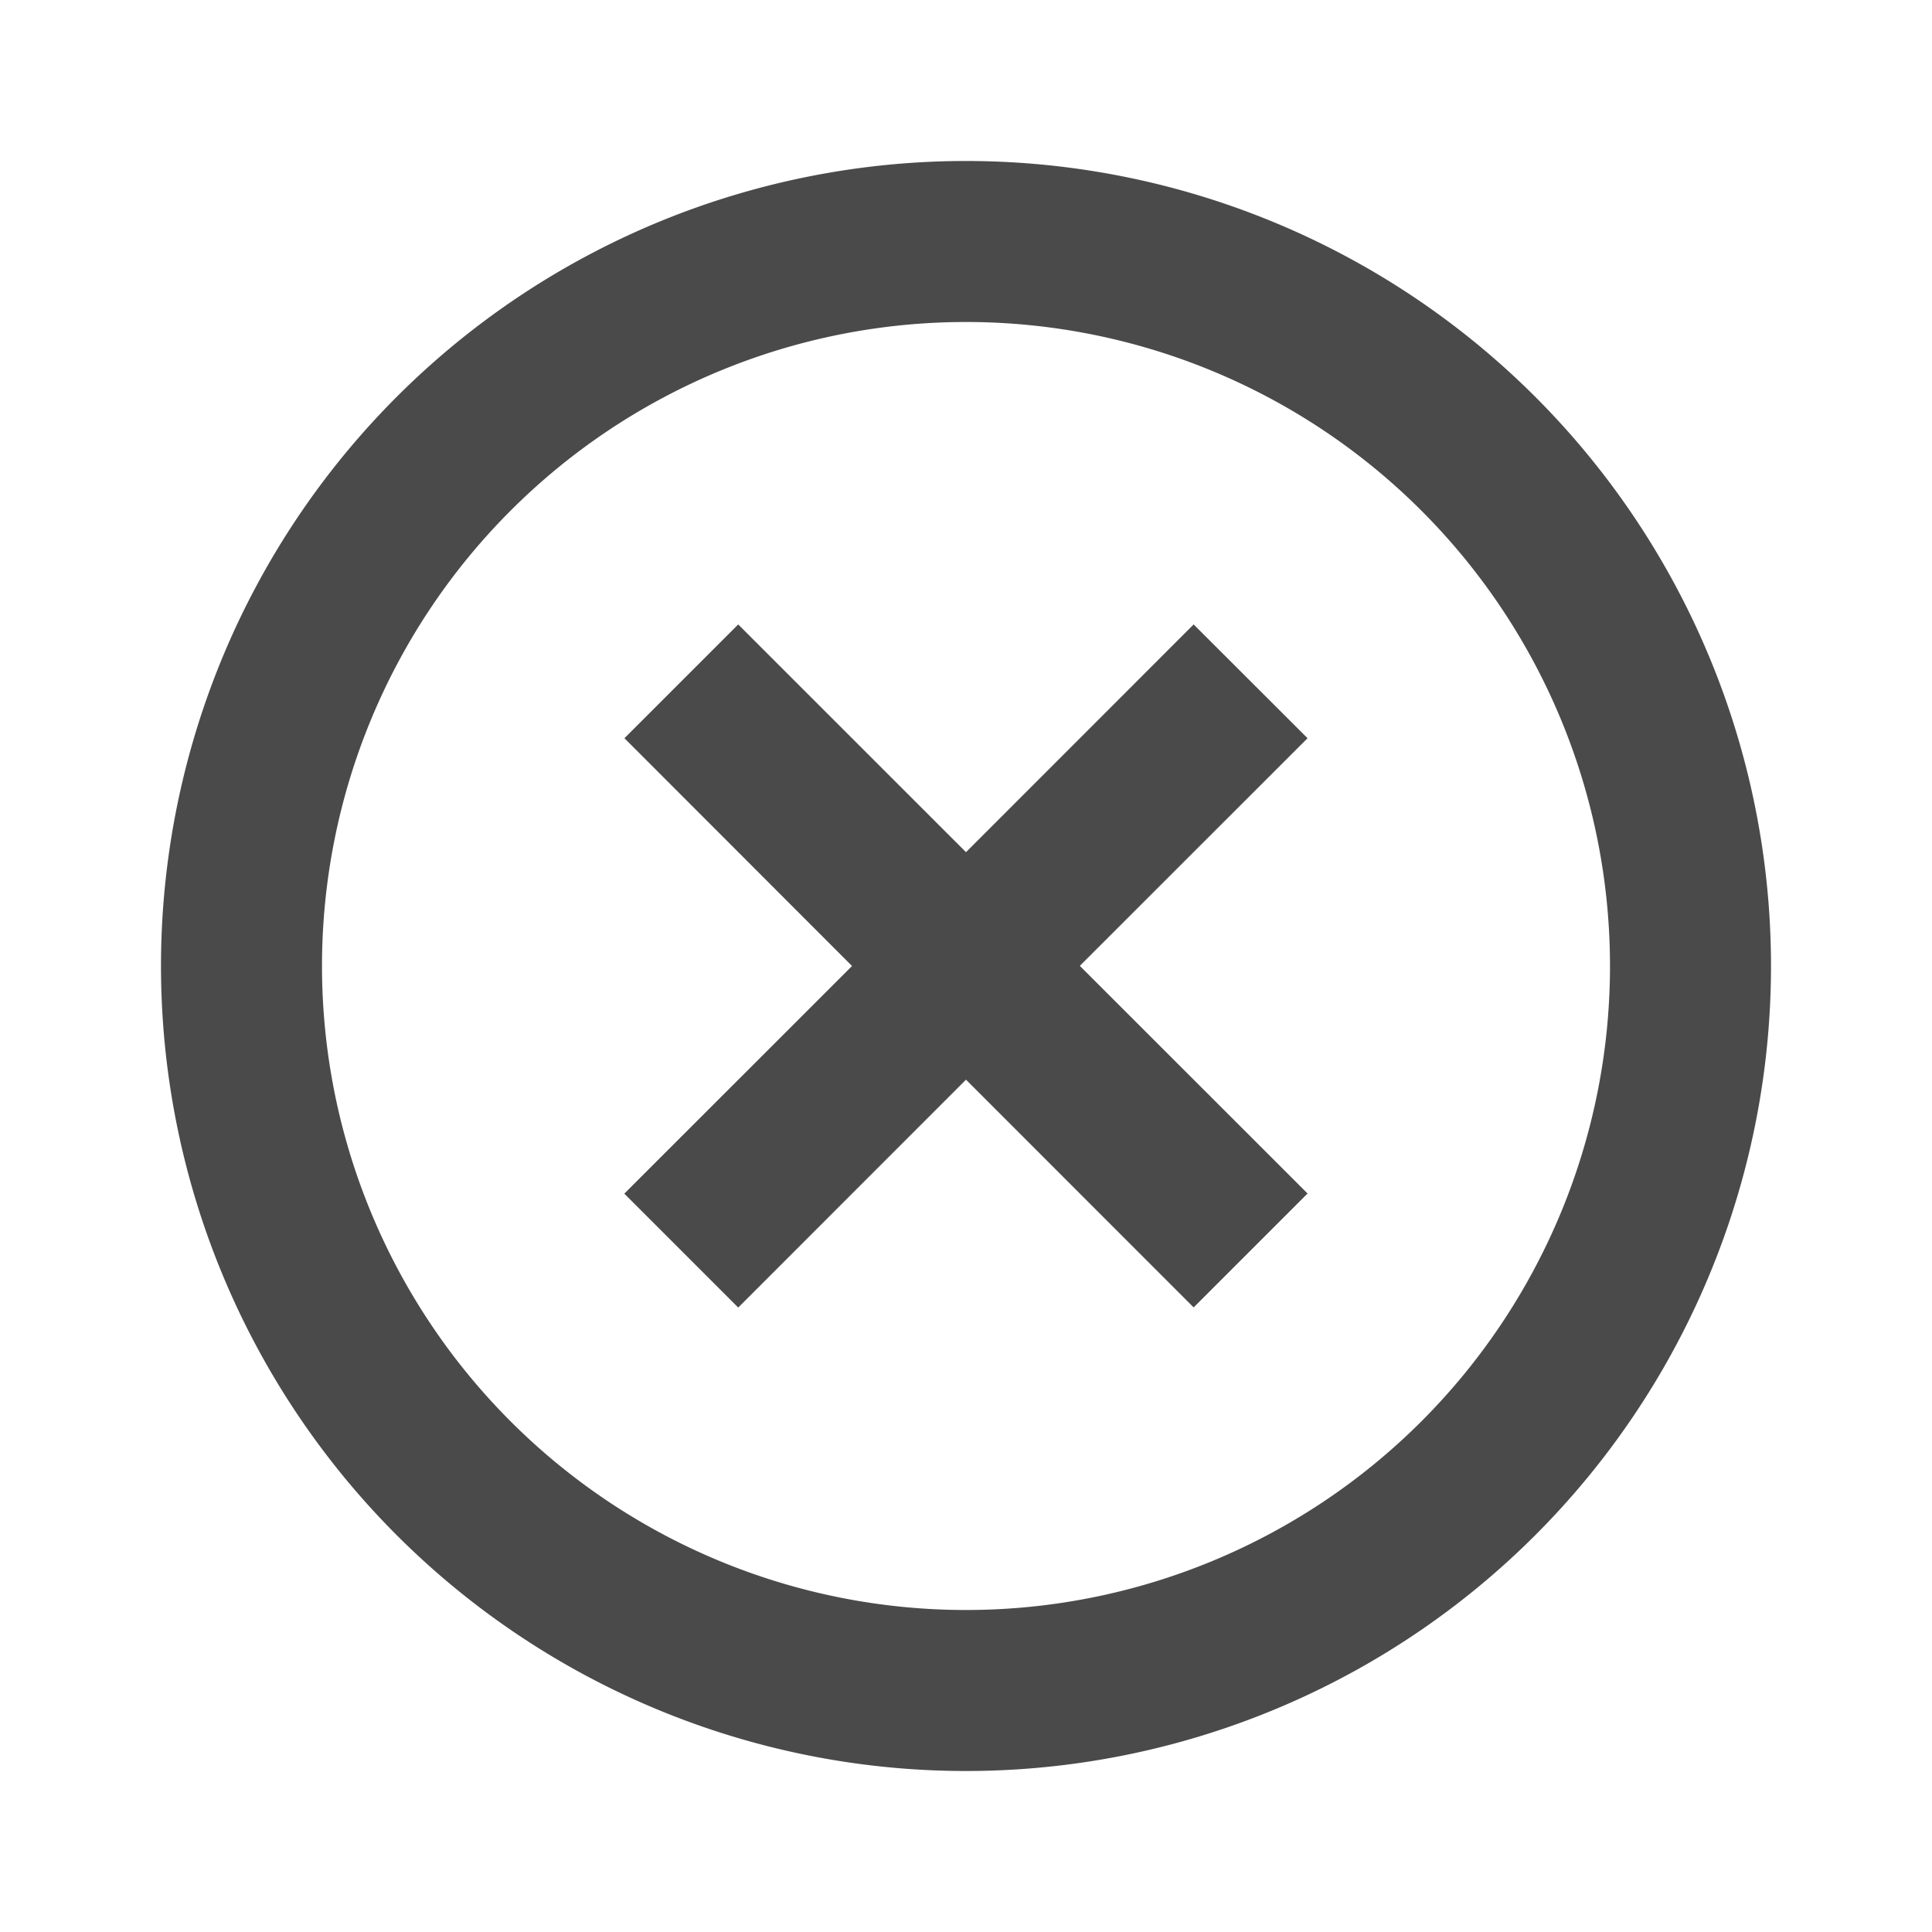 <svg id="Group_179" data-name="Group 179" xmlns="http://www.w3.org/2000/svg" width="40.5" height="40.5" viewBox="0 0 40.5 40.5">
  <path id="Path_1482" data-name="Path 1482" d="M0,0H40.5V40.5H0Z" fill="none"/>
  <path id="Path_1483" data-name="Path 1483" d="M18.875,35.75A16.875,16.875,0,1,1,35.75,18.875,16.875,16.875,0,0,1,18.875,35.75Zm0-3.375a13.5,13.5,0,1,0-13.5-13.5A13.5,13.5,0,0,0,18.875,32.375Zm0-15.886,4.772-4.774L26.035,14.1l-4.774,4.772,4.774,4.772-2.388,2.388-4.772-4.774L14.1,26.035l-2.388-2.388,4.774-4.772L11.715,14.1,14.1,11.715Z" transform="translate(1.375 1.375)" fill="#4a4a4a"/>
</svg>
